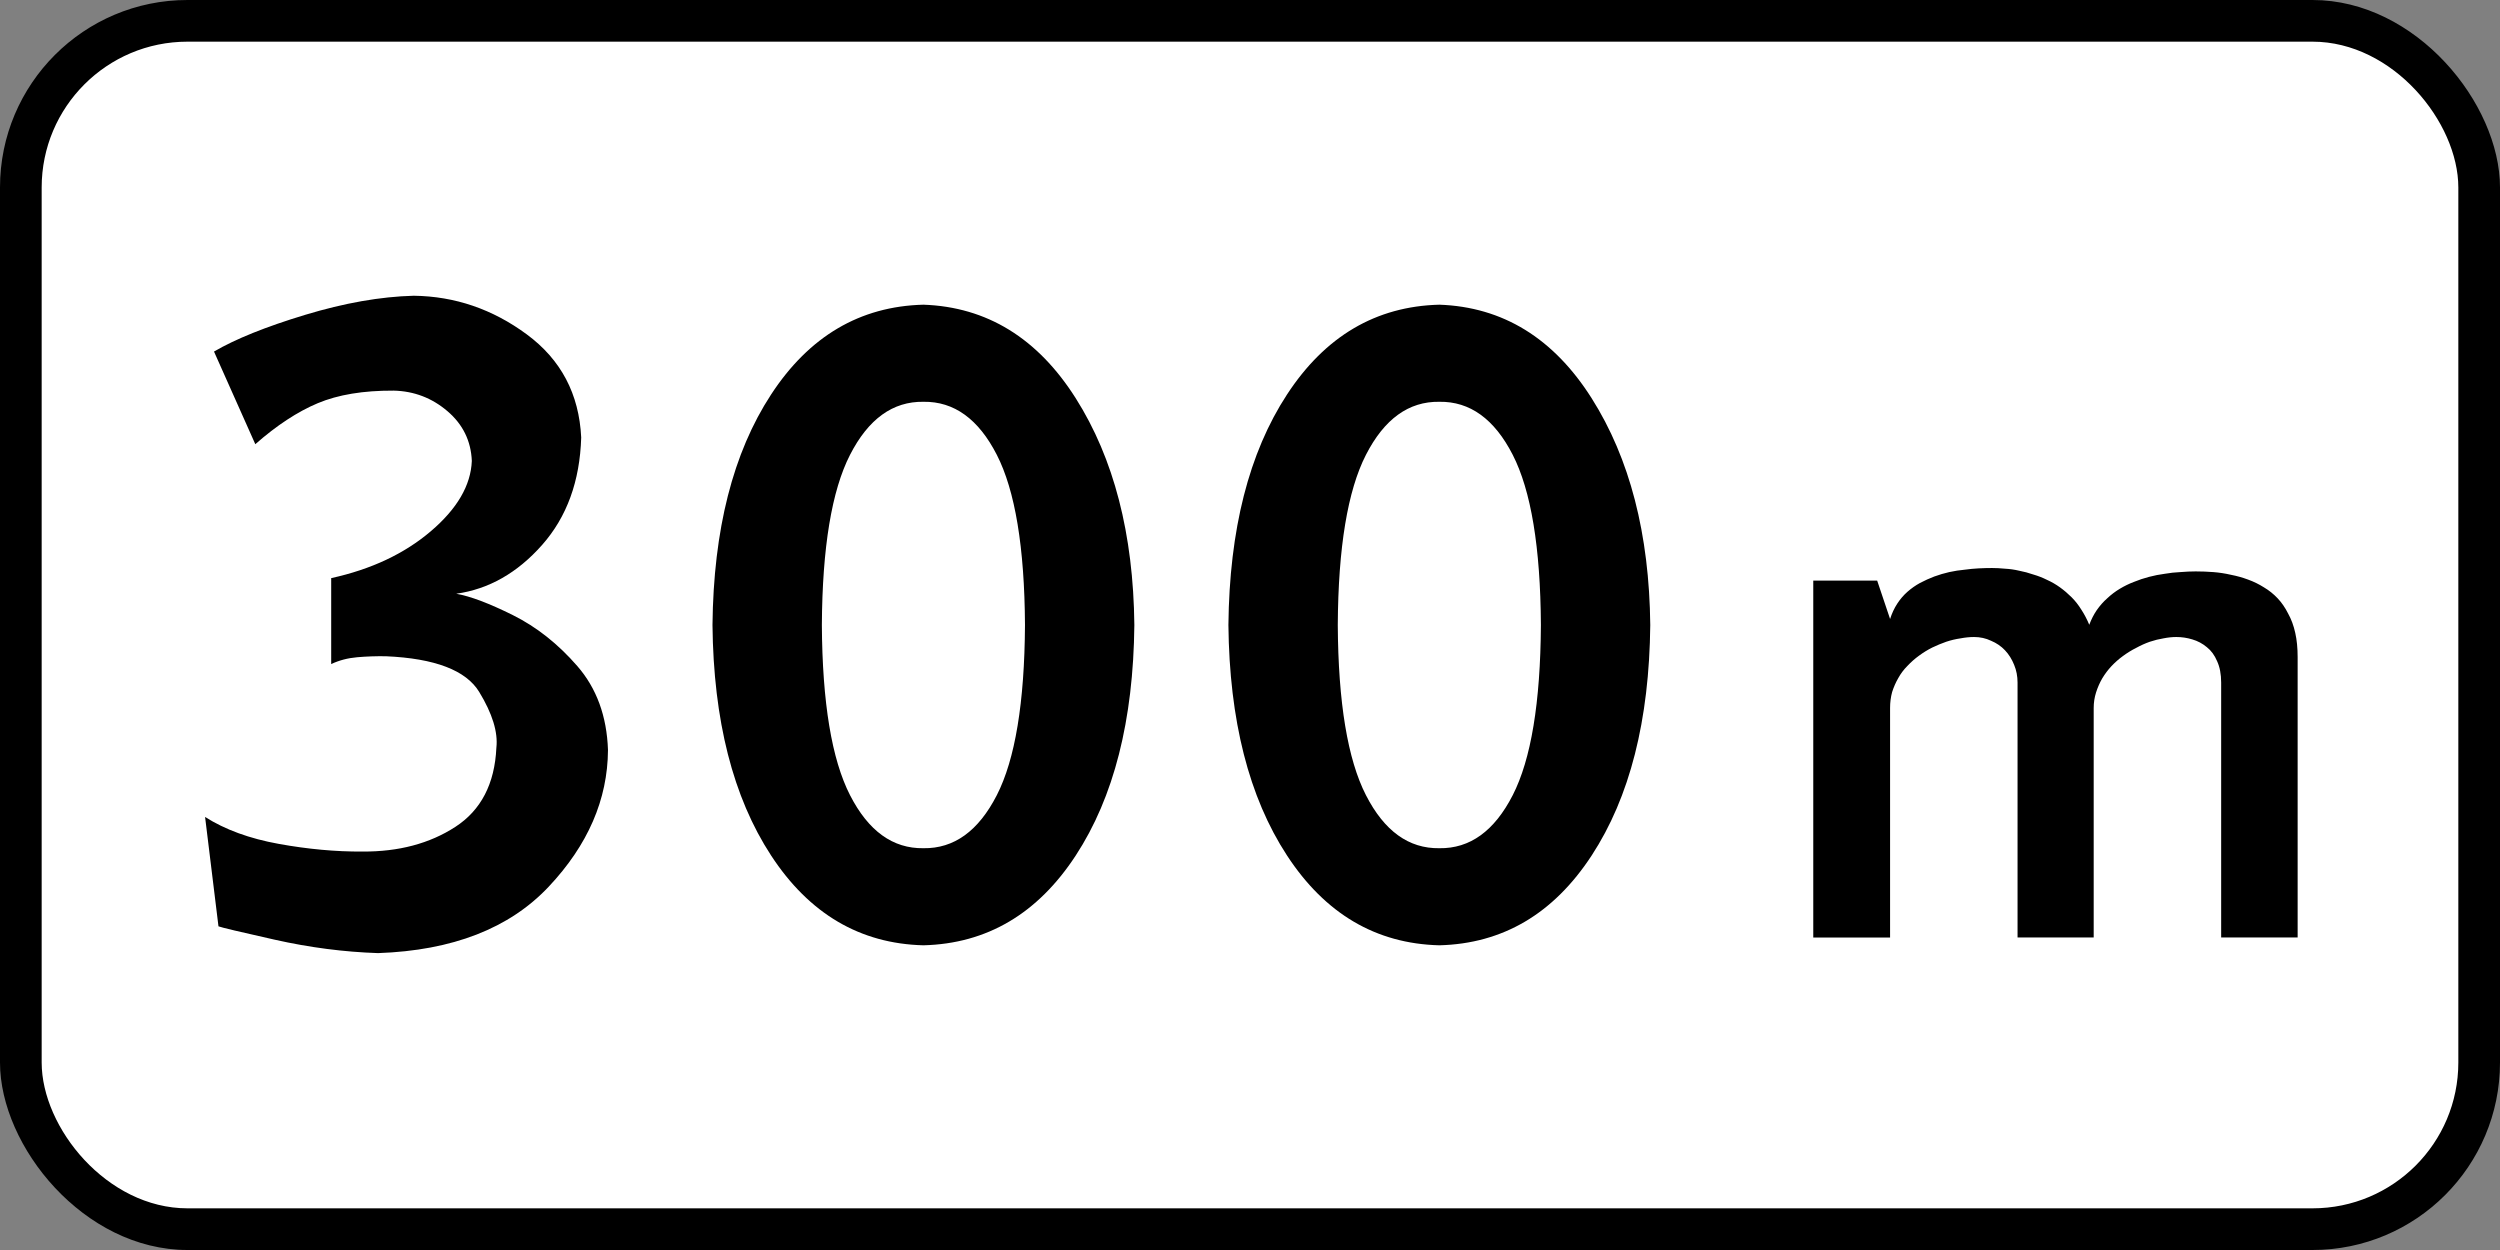 <?xml version="1.0" encoding="UTF-8" standalone="no"?>
<svg
   xmlns:dc="http://purl.org/dc/elements/1.1/"
   xmlns:cc="http://creativecommons.org/ns#"
   xmlns:rdf="http://www.w3.org/1999/02/22-rdf-syntax-ns#"
   xmlns:svg="http://www.w3.org/2000/svg"
   xmlns="http://www.w3.org/2000/svg"
   xmlns:sodipodi="http://sodipodi.sourceforge.net/DTD/sodipodi-0.dtd"
   xmlns:inkscape="http://www.inkscape.org/namespaces/inkscape"
   sodipodi:docname="7.1.1_Uz_road_sign.svg"
   inkscape:version="1.0 (4035a4fb49, 2020-05-01)"
   version="1.1"
   id="svg2"
   height="300"
   width="600">
  <rect width="100%" height="100%" fill="#808080" stroke="none"/>
  <defs
     id="defs4" />
  <sodipodi:namedview
     inkscape:document-rotation="0"
     inkscape:guide-bbox="true"
     showguides="true"
     inkscape:snap-object-midpoints="true"
     inkscape:snap-midpoints="true"
     inkscape:snap-smooth-nodes="true"
     inkscape:object-nodes="true"
     inkscape:snap-intersection-paths="true"
     inkscape:object-paths="true"
     inkscape:snap-bbox-midpoints="true"
     inkscape:snap-bbox-edge-midpoints="true"
     inkscape:bbox-nodes="true"
     inkscape:bbox-paths="true"
     inkscape:snap-bbox="true"
     inkscape:window-maximized="1"
     inkscape:window-y="-9"
     inkscape:window-x="-9"
     inkscape:window-height="1001"
     inkscape:window-width="1920"
     showgrid="false"
     inkscape:current-layer="text10636"
     inkscape:document-units="px"
     inkscape:cy="136.16432"
     inkscape:cx="251.84932"
     inkscape:zoom="1.4142136"
     inkscape:pageshadow="2"
     inkscape:pageopacity="0.0"
     borderopacity="1.0"
     bordercolor="#666666"
     pagecolor="#ffffff"
     id="base" />
  <g
     transform="translate(0,-752.362)"
     id="layer1"
     inkscape:groupmode="layer"
     inkscape:label="Layer 1">
    <rect
       ry="45"
       rx="45"
       style="opacity:1;color:#000000;fill:#000000;fill-opacity:1;fill-rule:nonzero;stroke:none;stroke-width:3.543;marker:none;visibility:visible;display:inline;overflow:visible;enable-background:accumulate"
       id="rect5622"
       width="600"
       height="300"
       x="0"
       y="752.362" />
    <rect
       ry="35"
       rx="35"
       style="color:#000000;fill:#ffffff;fill-opacity:1;fill-rule:nonzero;stroke:none;stroke-width:3.543;marker:none;visibility:visible;display:inline;overflow:visible;enable-background:accumulate;opacity:1"
       id="rect9537"
       width="580"
       height="280"
       x="10"
       y="762.362" />
    <g
       id="text10636"
       style="font-size:267.861px;font-style:normal;font-variant:normal;font-weight:normal;font-stretch:normal;line-height:125%;letter-spacing:-11.156px;word-spacing:0px;opacity:1;fill:#000000;fill-opacity:1;stroke:none;font-family:Arial;-inkscape-font-specification:Arial">
      <path
         id="path10717"
         style="fill:#000000;font-family:Russian Road Sign;-inkscape-font-specification:Russian Road Sign"
         d="m 51.362,836.737 9.911,22.232 c 5.134,-4.52 10.134,-7.801 15,-9.844 4.866,-2.042 10.937,-3.047 18.214,-3.013 4.883,0.117 9.18,1.758 12.891,4.922 3.711,3.164 5.664,7.149 5.859,11.953 -0.234,5.859 -3.516,11.484 -9.844,16.875 -6.328,5.391 -14.297,9.141 -23.906,11.25 l 0,20.625 c 1.903,-0.898 3.99,-1.445 6.261,-1.641 2.271,-0.195 4.559,-0.273 6.864,-0.234 11.769,0.513 19.235,3.371 22.4,8.571 3.164,5.201 4.537,9.665 4.118,13.393 -0.402,8.655 -3.683,14.983 -9.844,18.984 -6.161,4.001 -13.594,5.977 -22.299,5.926 -6.395,0.039 -13.092,-0.575 -20.089,-1.842 -6.998,-1.267 -12.891,-3.421 -17.679,-6.462 l 3.214,26.25 c 0.658,0.268 5.167,1.339 13.527,3.214 8.359,1.875 16.618,2.946 24.777,3.214 17.885,-0.625 31.535,-5.938 40.949,-15.938 9.414,-10 14.157,-20.937 14.23,-32.812 -0.276,-8.102 -2.73,-14.815 -7.361,-20.139 -4.631,-5.324 -9.784,-9.398 -15.456,-12.222 -5.673,-2.824 -10.21,-4.537 -13.611,-5.139 7.812,-1.094 14.687,-5 20.625,-11.719 5.937,-6.719 9.062,-15.312 9.375,-25.781 -0.502,-10.441 -4.855,-18.688 -13.058,-24.743 -8.203,-6.055 -17.243,-9.146 -27.121,-9.275 -7.974,0.207 -16.669,1.736 -26.083,4.587 -9.414,2.852 -16.702,5.787 -21.864,8.806 z" />
      <path
         id="path10719"
         style="fill:#000000;font-family:Russian Road Sign;-inkscape-font-specification:Russian Road Sign"
         d="m 221.622,825.487 c -15.234,0.391 -27.422,7.578 -36.563,21.562 -9.141,13.985 -13.828,32.422 -14.062,55.313 0.234,22.891 4.922,41.328 14.062,55.312 9.141,13.984 21.328,21.172 36.563,21.562 15.234,-0.391 27.422,-7.578 36.562,-21.562 9.141,-13.984 13.828,-32.422 14.062,-55.312 -0.234,-21.836 -4.922,-39.972 -14.062,-54.408 -9.141,-14.436 -21.328,-21.925 -36.562,-22.467 z m 0,23.304 c 7.344,-0.111 13.214,4.13 17.612,12.723 4.397,8.594 6.652,22.21 6.763,40.848 -0.112,18.638 -2.366,32.255 -6.763,40.848 -4.397,8.594 -10.268,12.835 -17.612,12.723 -7.344,0.112 -13.214,-4.129 -17.612,-12.723 -4.397,-8.594 -6.652,-22.21 -6.763,-40.848 0.112,-18.638 2.366,-32.254 6.763,-40.848 4.397,-8.594 10.268,-12.835 17.612,-12.723 z" />
      <path
         id="path10721"
         style="fill:#000000;font-family:Russian Road Sign;-inkscape-font-specification:Russian Road Sign"
         d="m 345.442,825.487 c -15.234,0.391 -27.422,7.578 -36.562,21.562 -9.141,13.985 -13.828,32.422 -14.062,55.313 0.234,22.891 4.922,41.328 14.062,55.312 9.141,13.984 21.328,21.172 36.562,21.562 15.234,-0.391 27.422,-7.578 36.562,-21.562 9.141,-13.984 13.828,-32.422 14.062,-55.312 -0.234,-21.836 -4.922,-39.972 -14.062,-54.408 -9.141,-14.436 -21.328,-21.925 -36.562,-22.467 z m 0,23.304 c 7.344,-0.111 13.214,4.13 17.612,12.723 4.397,8.594 6.652,22.21 6.763,40.848 -0.112,18.638 -2.366,32.255 -6.763,40.848 -4.397,8.594 -10.268,12.835 -17.612,12.723 -7.344,0.112 -13.214,-4.129 -17.612,-12.723 -4.397,-8.594 -6.652,-22.21 -6.763,-40.848 0.112,-18.638 2.366,-32.254 6.763,-40.848 4.397,-8.594 10.268,-12.835 17.612,-12.723 z" />
    </g>
    <g
       style="font-size:163.321px;line-height:1.15;font-family:IrisUPC;-inkscape-font-specification:'IrisUPC, Normal';stroke-width:4.083"
       id="text861"
       aria-label="m">
      <path
         id="path863"
         style="font-style:normal;font-variant:normal;font-weight:normal;font-stretch:normal;font-family:'IndorSoft RoadSign Letters';-inkscape-font-specification:'IndorSoft RoadSign Letters';stroke-width:4.083"
         d="m 435.184,977.362 v -85.658 h 15.337 l 3.1,9.218 q 0.653,-2.039 1.713,-3.671 1.061,-1.632 2.447,-2.855 1.387,-1.224 3.018,-2.121 1.713,-0.897 3.426,-1.55 1.795,-0.653 3.589,-1.061 1.876,-0.408 3.671,-0.571 1.795,-0.245 3.426,-0.326 1.713,-0.082 3.182,-0.082 1.468,0 3.1,0.163 1.713,0.082 3.426,0.489 1.713,0.326 3.345,0.897 1.713,0.489 3.345,1.305 1.632,0.734 3.1,1.795 1.468,1.061 2.774,2.366 1.305,1.305 2.366,3.018 1.061,1.632 1.876,3.589 0.734,-1.958 1.795,-3.508 1.142,-1.632 2.529,-2.855 1.387,-1.305 3.018,-2.284 1.632,-0.979 3.345,-1.632 1.795,-0.734 3.671,-1.224 1.876,-0.489 3.753,-0.734 1.876,-0.326 3.753,-0.408 1.958,-0.163 3.671,-0.163 2.121,0 4.242,0.163 2.121,0.163 4.242,0.653 2.121,0.408 4.079,1.142 2.039,0.734 3.834,1.876 1.795,1.061 3.263,2.611 1.468,1.55 2.529,3.671 1.142,2.039 1.713,4.65 0.571,2.529 0.571,5.792 v 67.303 H 533.079 v -61.184 q 0,-3.018 -0.979,-5.139 -0.897,-2.121 -2.447,-3.345 -1.55,-1.305 -3.508,-1.876 -1.876,-0.571 -3.834,-0.571 -1.468,0 -3.1,0.326 -1.55,0.245 -3.263,0.816 -1.632,0.571 -3.263,1.468 -1.632,0.816 -3.182,1.958 -1.468,1.061 -2.774,2.447 -1.224,1.305 -2.203,2.937 -0.897,1.55 -1.468,3.345 -0.571,1.795 -0.571,3.753 v 55.066 h -18.274 v -61.184 q 0,-2.284 -0.816,-4.242 -0.816,-2.039 -2.203,-3.508 -1.387,-1.468 -3.345,-2.284 -1.876,-0.897 -4.079,-0.897 -1.55,0 -3.263,0.326 -1.713,0.245 -3.426,0.816 -1.632,0.571 -3.345,1.387 -1.632,0.816 -3.182,1.958 -1.468,1.061 -2.774,2.447 -1.305,1.305 -2.203,2.937 -0.897,1.55 -1.468,3.345 -0.489,1.795 -0.489,3.834 v 55.066 z" />
    </g>
  </g>
</svg>
